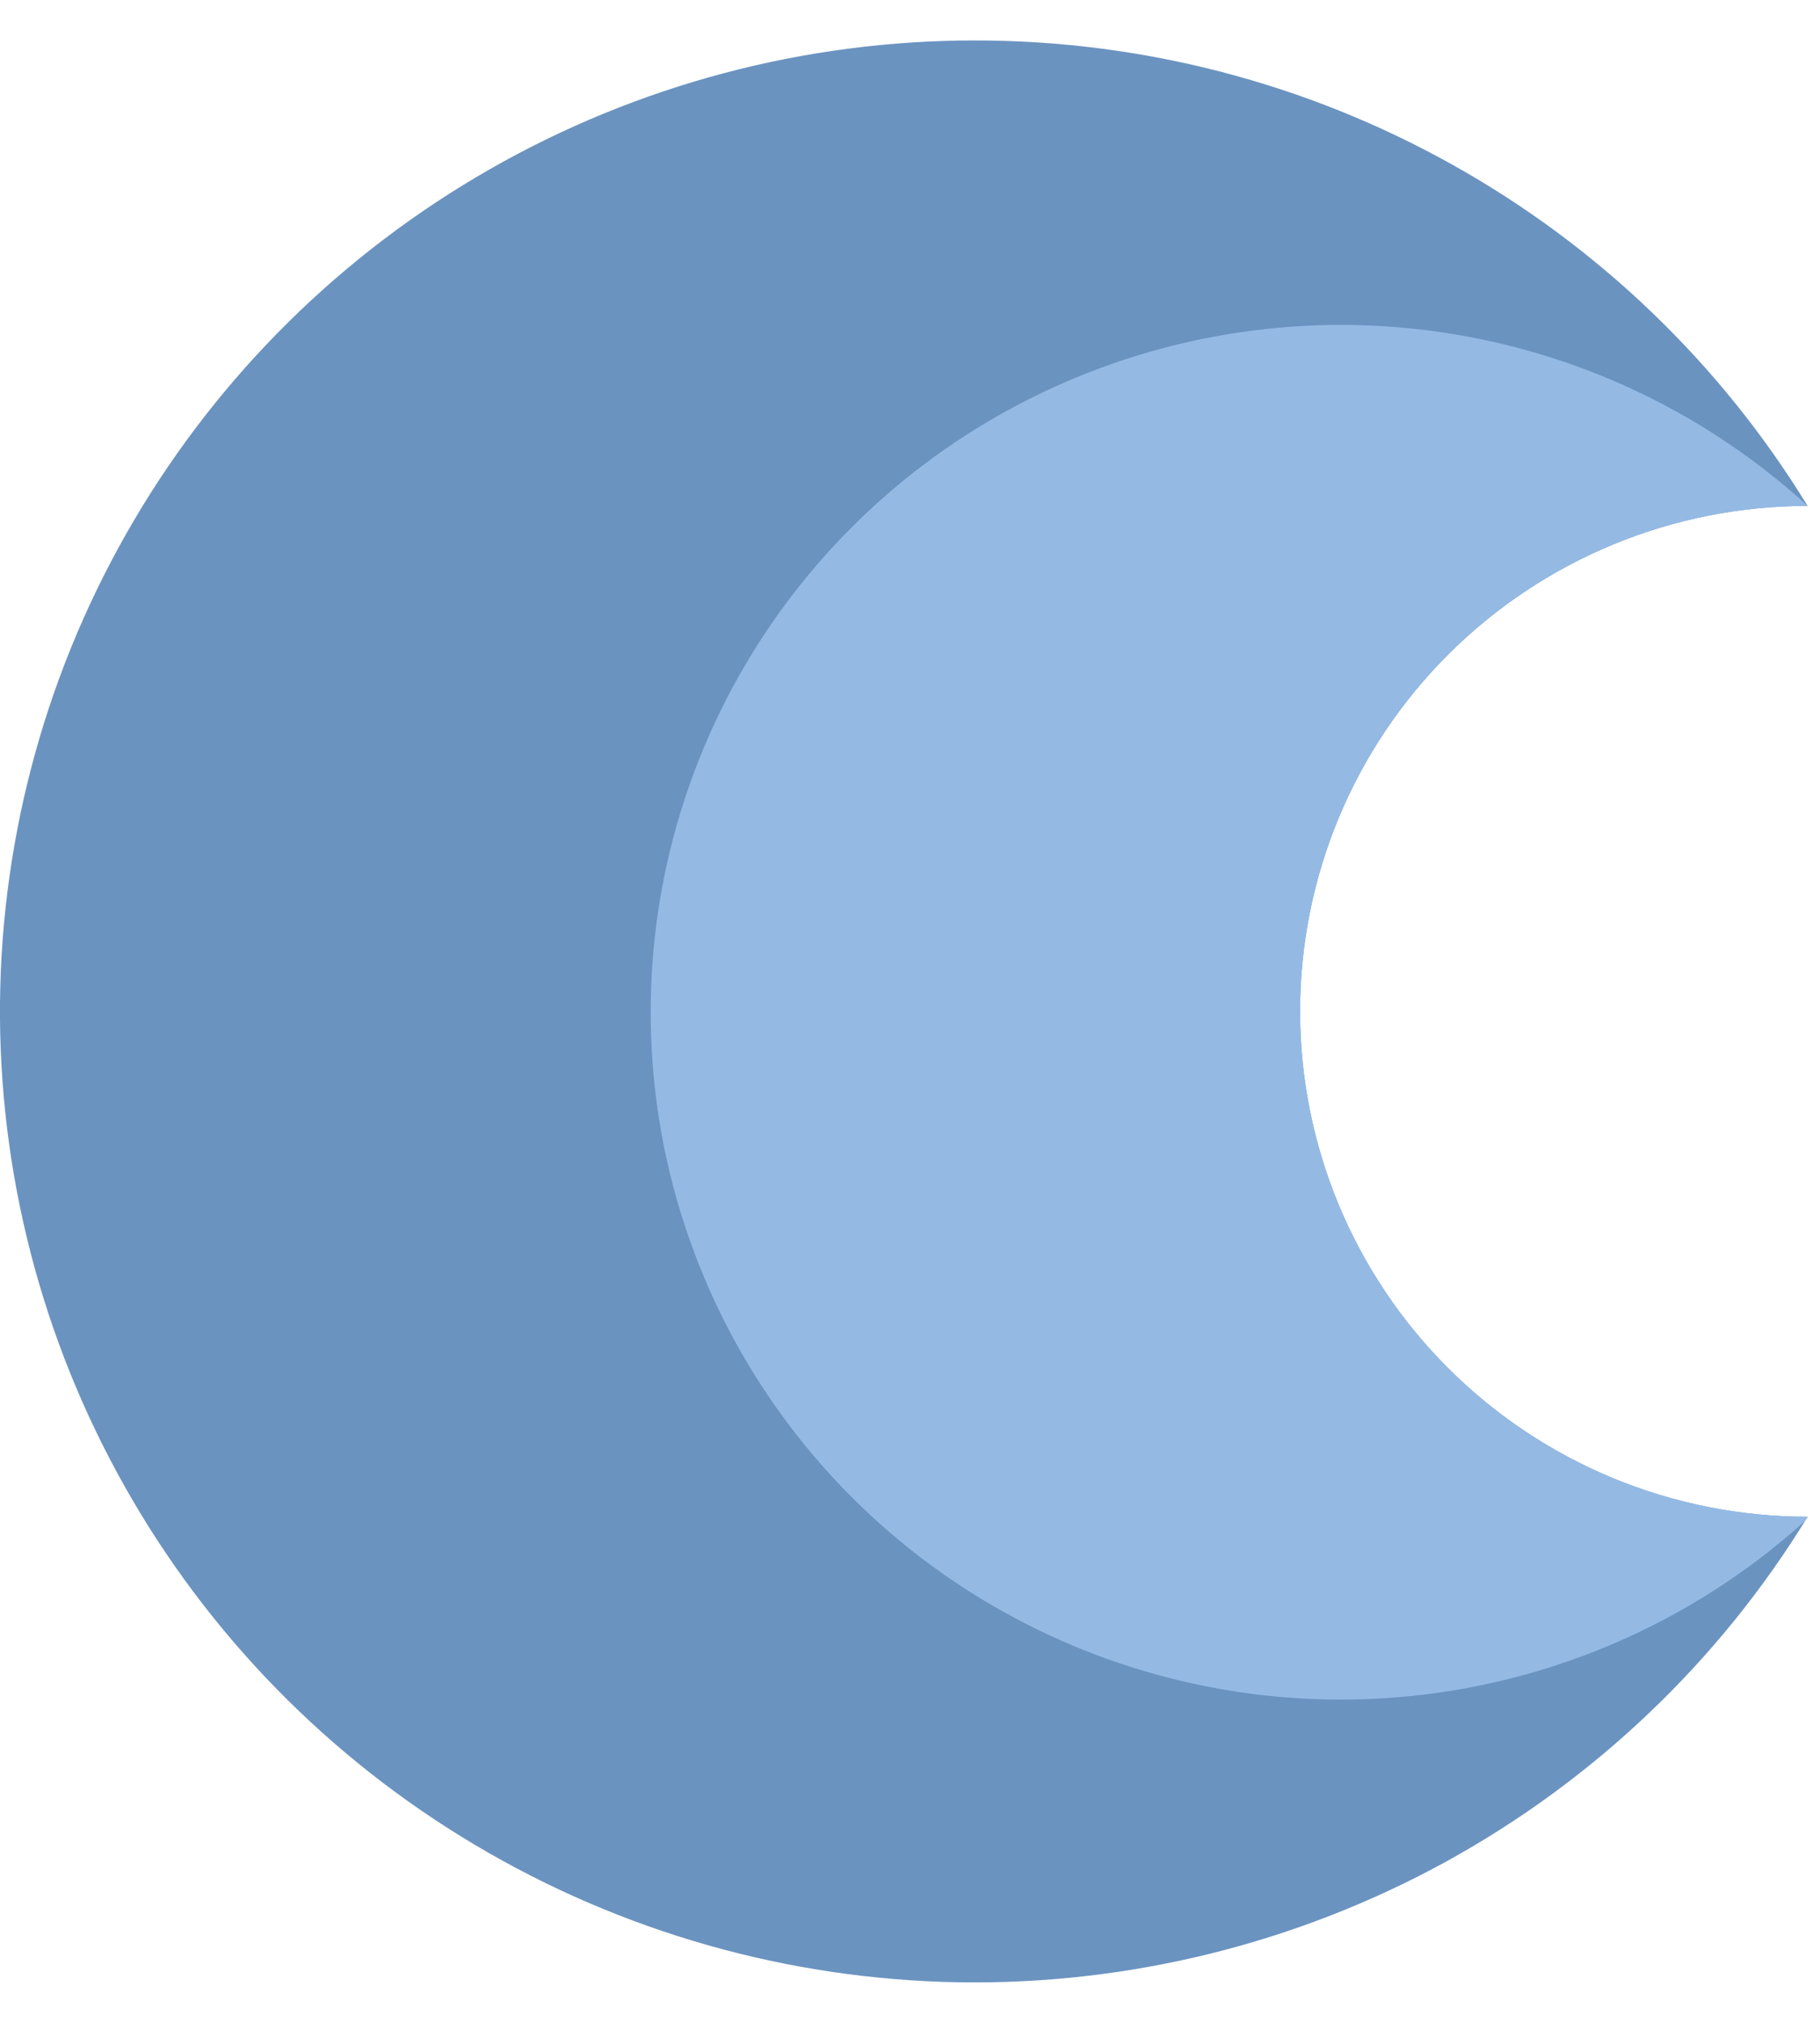 <svg width="18" height="20" viewBox="0 0 15 16" fill="none" xmlns="http://www.w3.org/2000/svg">
<path fill-rule="evenodd" clip-rule="evenodd" d="M8.032 2.34155e-06C9.411 -0.001 10.767 0.351 11.969 1.023C13.172 1.694 14.18 2.663 14.898 3.835C13.788 3.835 12.724 4.274 11.94 5.055C11.155 5.836 10.715 6.895 10.715 7.999C10.715 9.104 11.155 10.163 11.94 10.944C12.724 11.725 13.788 12.164 14.898 12.164C14.168 13.356 13.137 14.337 11.909 15.01C10.68 15.682 9.295 16.023 7.893 15.999C6.491 15.974 5.12 15.584 3.916 14.868C2.712 14.153 1.717 13.136 1.03 11.918C0.343 10.701 -0.012 9.326 0 7.93C0.013 6.534 0.392 5.166 1.1 3.961C1.808 2.756 2.82 1.756 4.037 1.061C5.253 0.366 6.631 0 8.033 2.34155e-06H8.032Z" fill="#6B93C0"/>
<path fill-rule="evenodd" clip-rule="evenodd" d="M14.898 3.835C13.788 3.835 12.724 4.273 11.94 5.054C11.155 5.835 10.715 6.895 10.715 7.999C10.715 9.104 11.155 10.163 11.94 10.944C12.724 11.725 13.788 12.163 14.898 12.163L14.871 12.203C14.054 12.94 13.039 13.425 11.95 13.599C10.861 13.772 9.745 13.627 8.738 13.18C7.73 12.734 6.875 12.005 6.276 11.084C5.677 10.162 5.359 9.087 5.363 7.989C5.366 6.891 5.69 5.818 6.295 4.9C6.9 3.982 7.76 3.259 8.771 2.819C9.781 2.379 10.898 2.24 11.986 2.421C13.074 2.601 14.085 3.092 14.898 3.835Z" fill="#94BAE4"/>
</svg>
